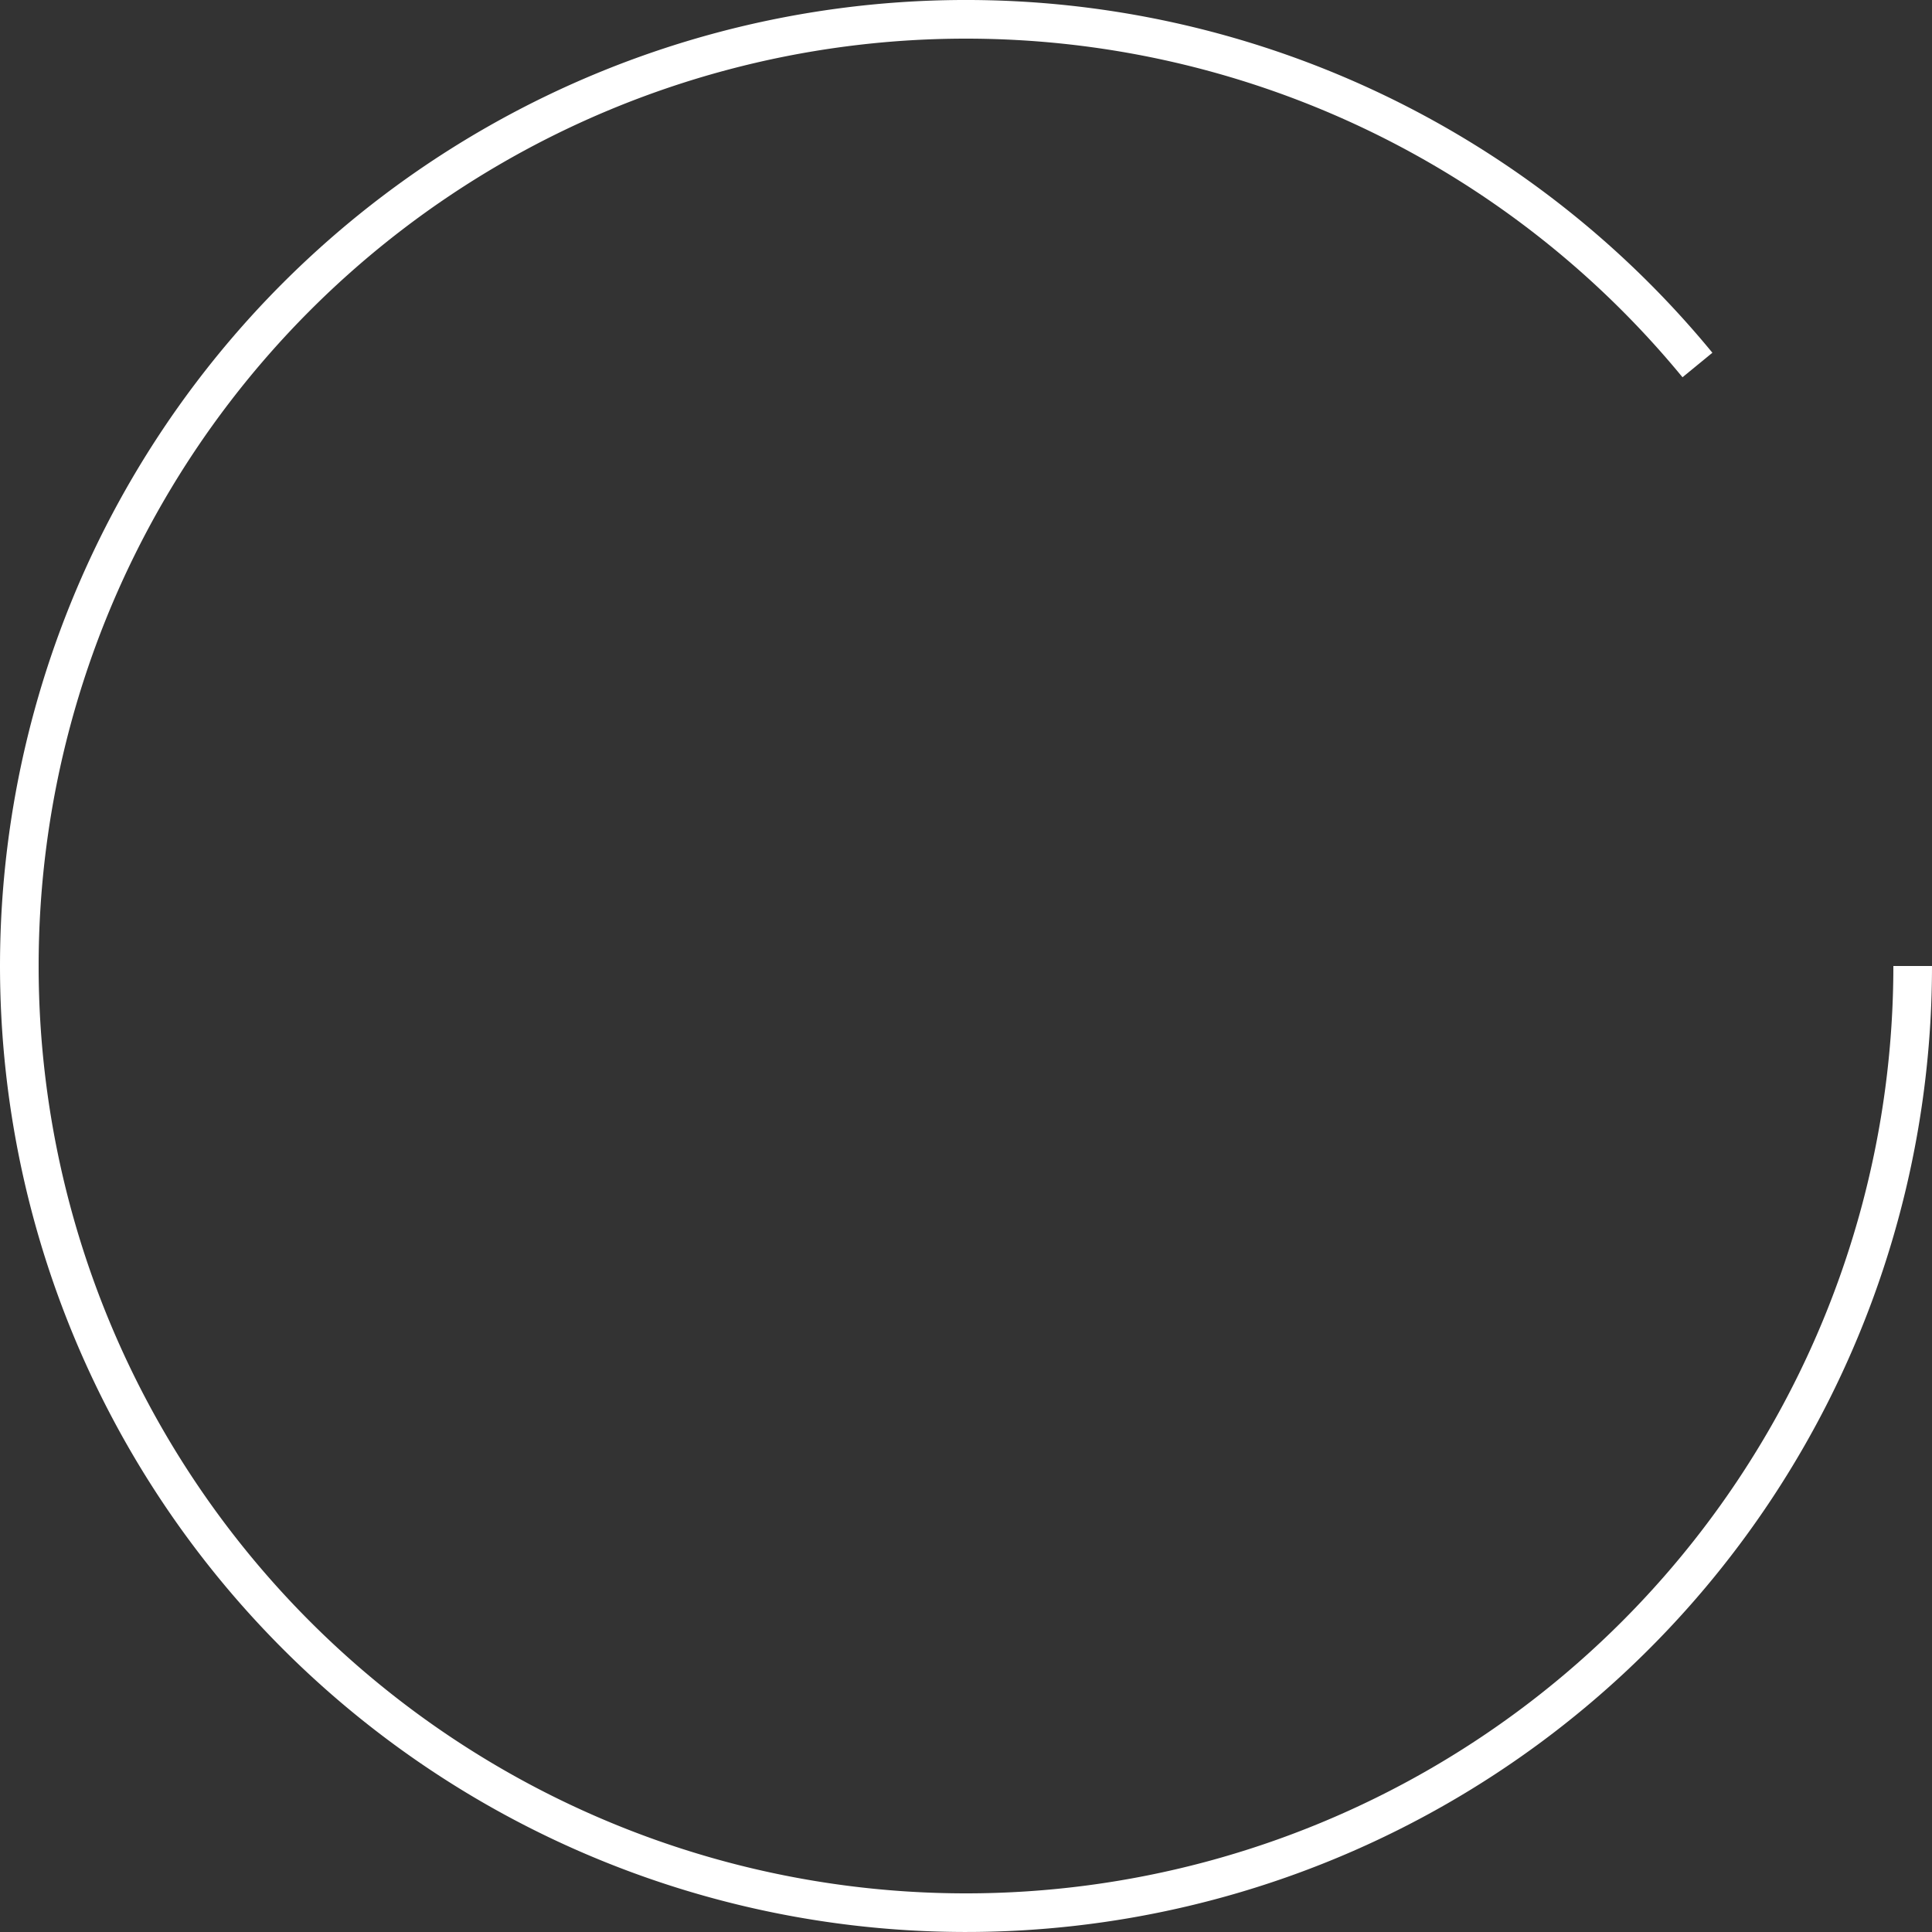 <?xml version="1.0" encoding="UTF-8" standalone="no"?>
<svg
   xmlns:dc="http://purl.org/dc/elements/1.1/"
   xmlns:cc="http://creativecommons.org/ns#"
   xmlns:rdf="http://www.w3.org/1999/02/22-rdf-syntax-ns#"
   xmlns:svg="http://www.w3.org/2000/svg"
   xmlns="http://www.w3.org/2000/svg"
   xmlns:sodipodi="http://sodipodi.sourceforge.net/DTD/sodipodi-0.dtd"
   xmlns:inkscape="http://www.inkscape.org/namespaces/inkscape"
   width="100"
   height="100"
   viewBox="0 0 100 100"
   version="1.1"
   id="svg883"
   sodipodi:docname="circle4.svg"
   inkscape:version="1.0.2 (e86c870879, 2021-01-15)">
  <rect x="0" y="0" width="100" height="100" fill="#333333" stroke="none"/>
  <defs
     id="defs877" />
  <sodipodi:namedview
     id="base"
     pagecolor="#000000"
     bordercolor="#666666"
     borderopacity="1.0"
     inkscape:pageopacity="0"
     inkscape:pageshadow="2"
     inkscape:zoom="5.6568543"
     inkscape:cx="46.491166"
     inkscape:cy="47.873606"
     inkscape:document-units="px"
     inkscape:current-layer="layer1"
     inkscape:document-rotation="0"
     showgrid="false"
     inkscape:pagecheckerboard="true"
     units="px"
     inkscape:window-width="1920"
     inkscape:window-height="1017"
     inkscape:window-x="-8"
     inkscape:window-y="-8"
     inkscape:window-maximized="1" />
  <g
     inkscape:label="Layer 1"
     inkscape:groupmode="layer"
     id="layer1">
    <path
       id="path1883"
       style="fill:#ffffff;fill-rule:evenodd;fill-opacity:1"
       d="M 49.775 0 A 50 50 0 0 0 25.336 6.506 A 50 50 0 0 0 2.928 66.857 A 50 50 0 0 0 58.555 99.262 A 50 50 0 0 0 100 50 L 98 50 A 48 48 0 0 1 50 98 A 48 48 0 0 1 2 50 A 48 48 0 0 1 50 2 A 48 48 0 0 1 87.086 19.527 L 88.633 18.258 A 50 50 0 0 0 49.775 0 z " />
  </g>
</svg>
